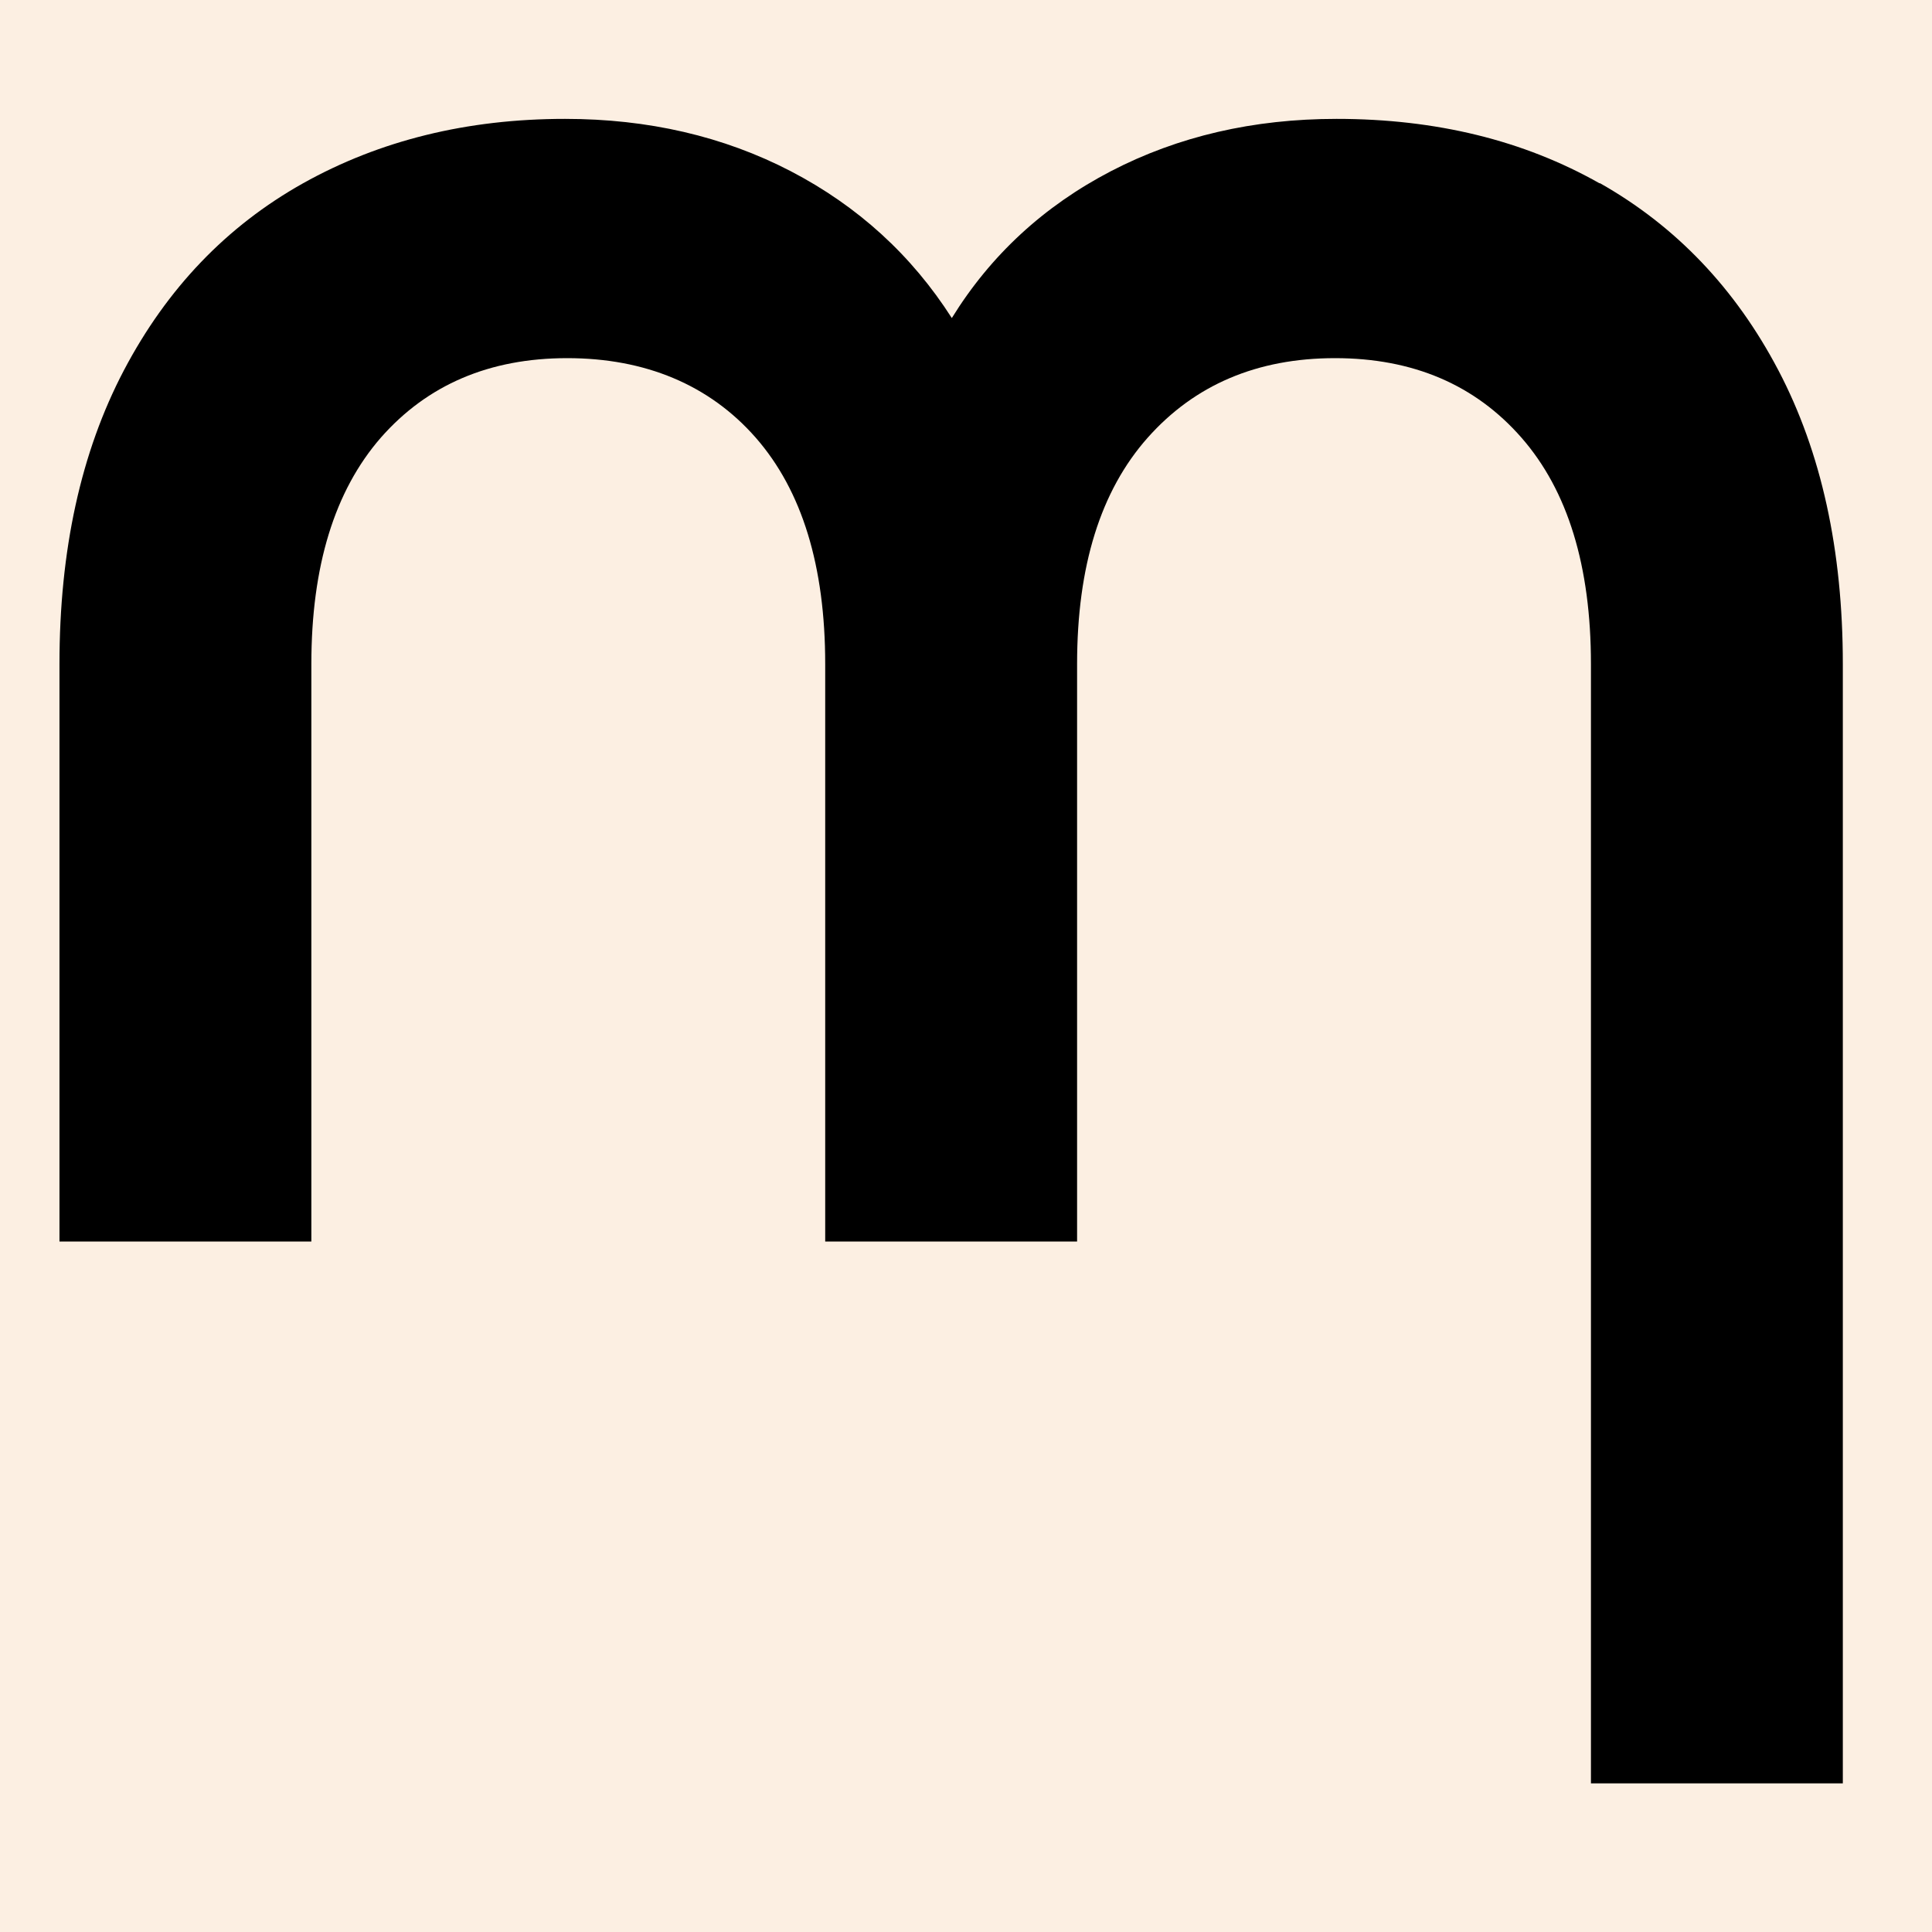 <svg width="32" height="32" viewBox="0 0 32 32" fill="none" xmlns="http://www.w3.org/2000/svg">
    <path d="M32 0H0V32H32V0Z" fill="#FCEFE2" />
    <path
        d="M26.491 3.035C25.235 2.324 23.783 1.969 22.138 1.969C20.758 1.969 19.513 2.258 18.401 2.835C17.29 3.413 16.41 4.224 15.765 5.268C15.098 4.224 14.207 3.413 13.096 2.835C11.984 2.258 10.736 1.969 9.359 1.969C7.735 1.969 6.29 2.326 5.021 3.035C3.752 3.746 2.764 4.78 2.052 6.134C1.34 7.49 0.985 9.112 0.985 10.999V20.564H5.157V10.999C5.157 9.377 5.542 8.129 6.307 7.25C7.076 6.374 8.105 5.932 9.395 5.932C10.685 5.932 11.748 6.372 12.518 7.25C13.285 8.127 13.668 9.377 13.668 10.999V20.564H17.84V10.999C17.84 9.377 18.229 8.129 19.009 7.25C19.787 6.374 20.822 5.932 22.112 5.932C23.402 5.932 24.433 6.372 25.201 7.25C25.968 8.127 26.351 9.377 26.351 10.999V29.538H30.523V10.999C30.523 9.11 30.166 7.488 29.456 6.134C28.744 4.778 27.758 3.746 26.502 3.035H26.491Z"
        fill="black" />
</svg>
